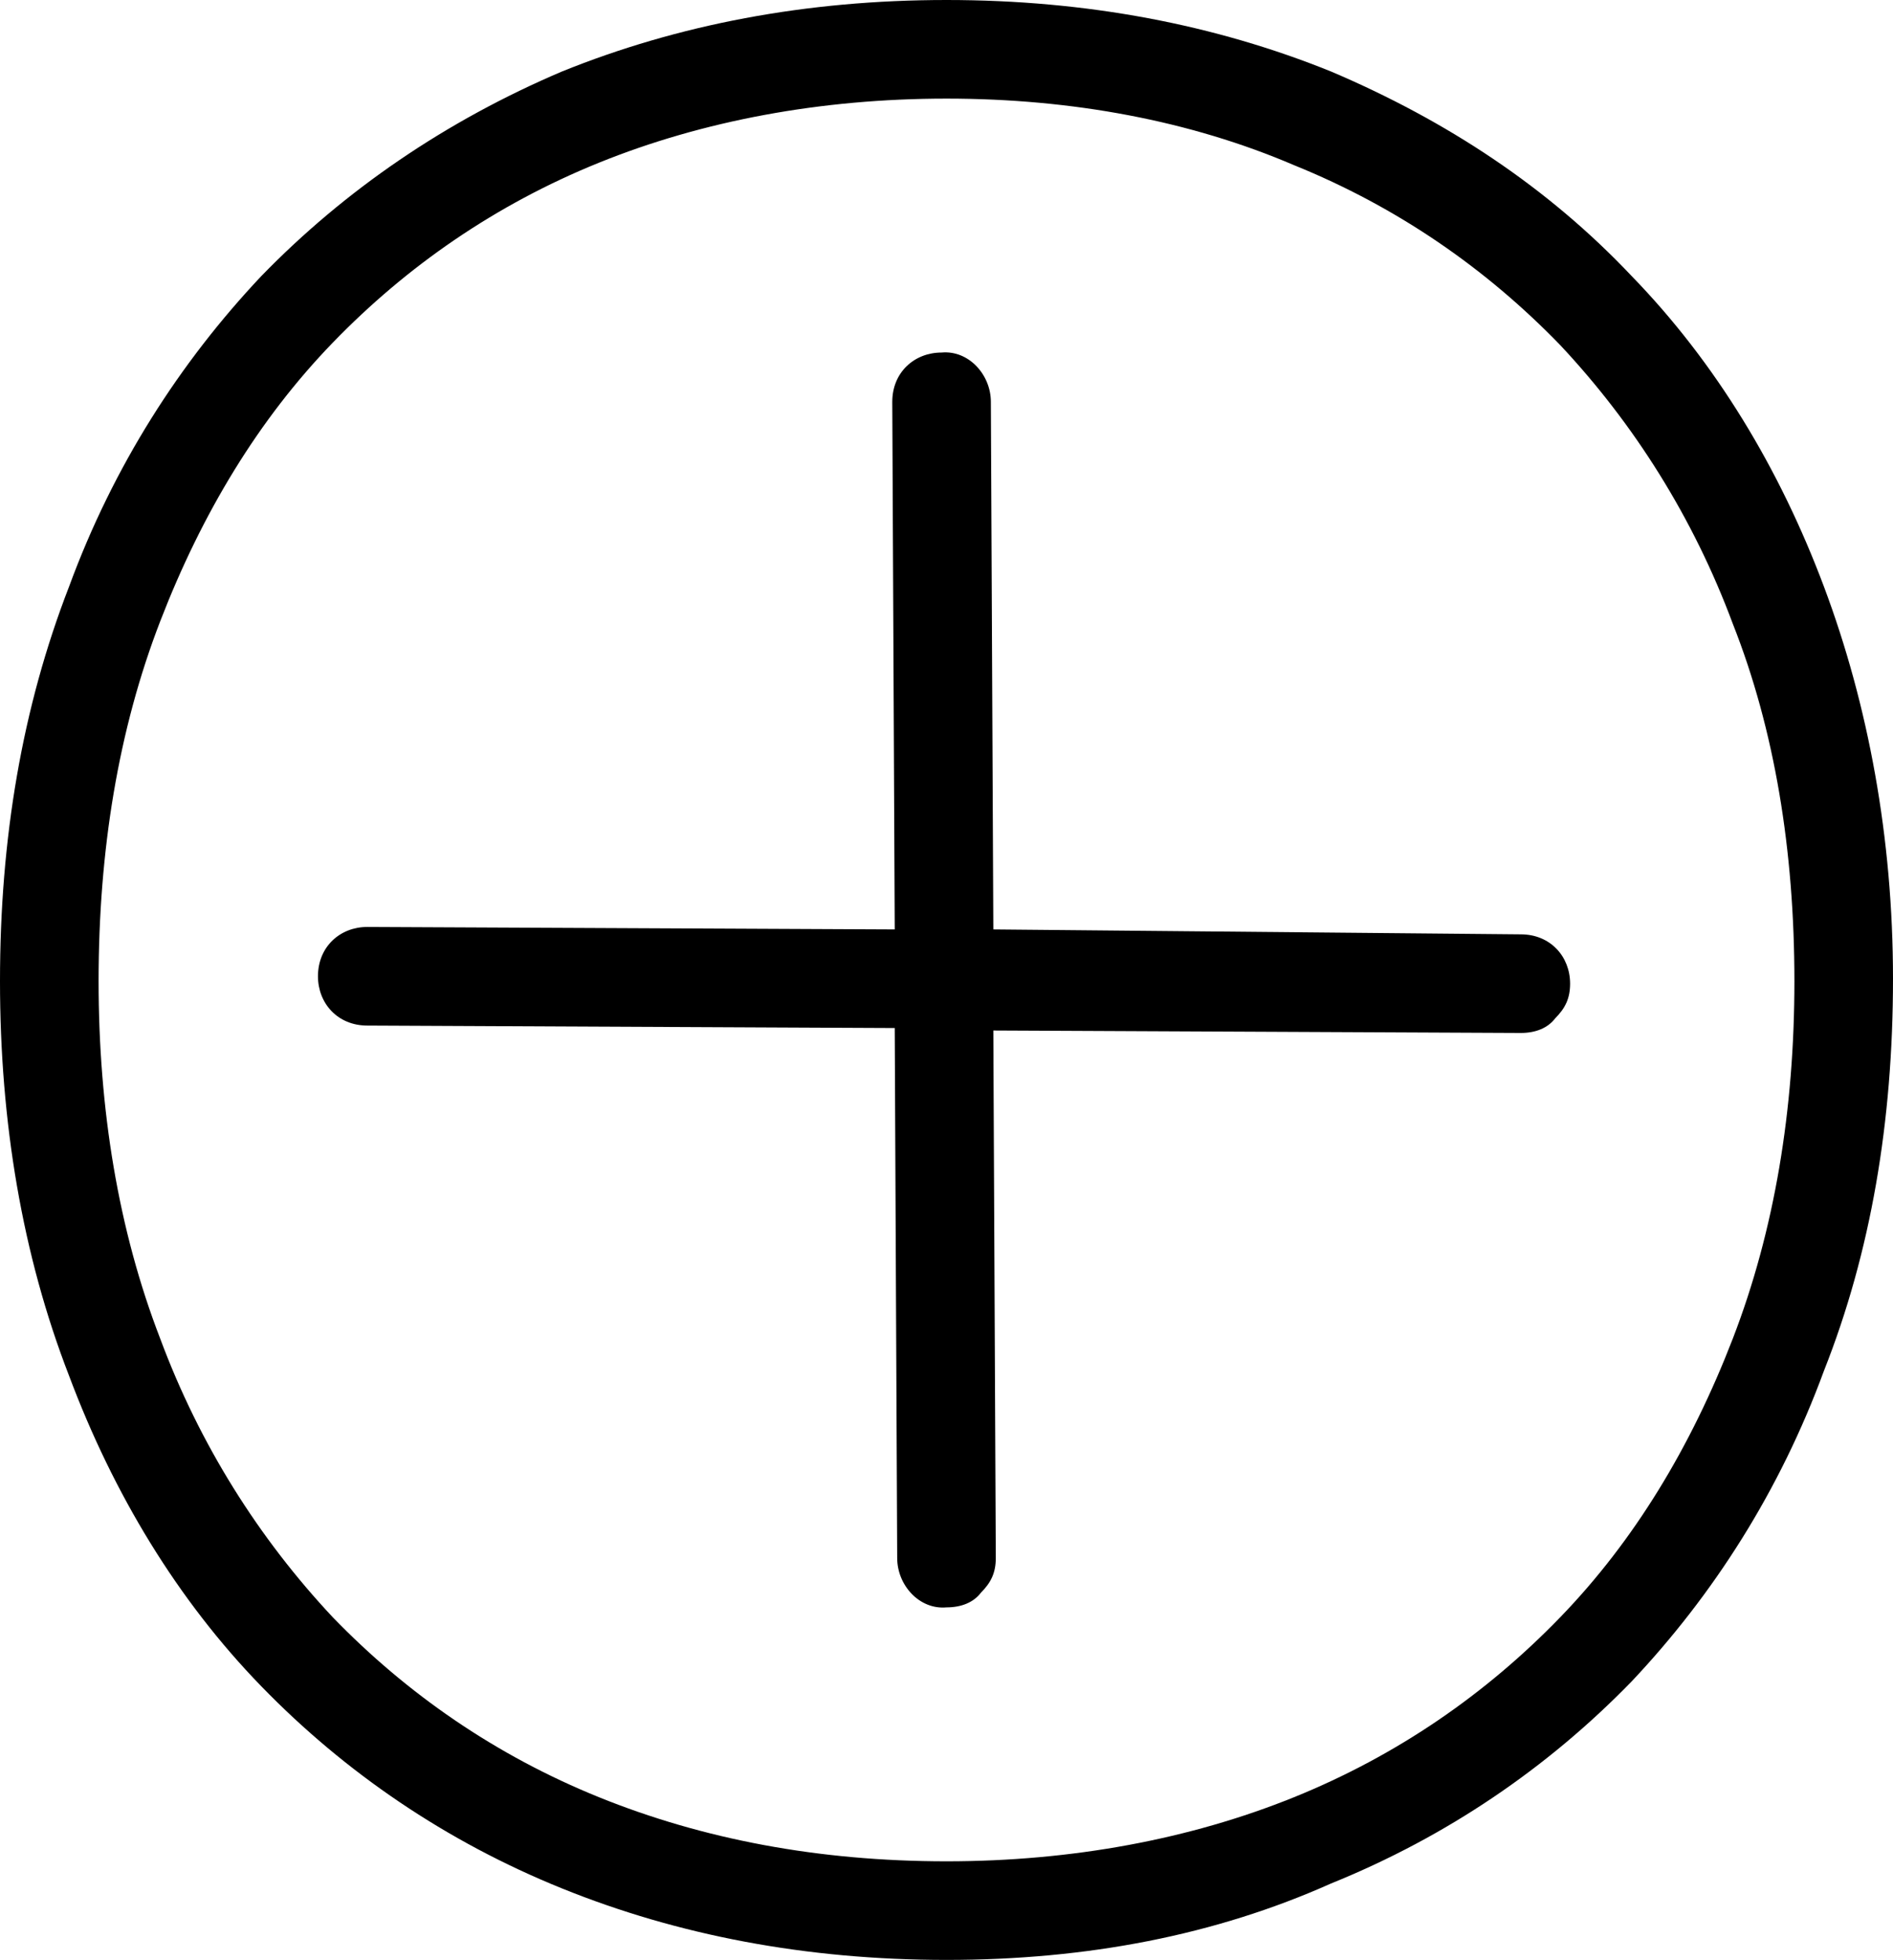 <?xml version="1.0" encoding="utf-8"?>
<!-- Generator: Adobe Illustrator 19.0.0, SVG Export Plug-In . SVG Version: 6.00 Build 0)  -->
<svg version="1.1" id="Calque_1" xmlns="http://www.w3.org/2000/svg" xmlns:xlink="http://www.w3.org/1999/xlink" x="0px" y="0px"
	 viewBox="-267 357.5 76.8 79.5" style="enable-background:new -267 357.5 76.8 79.5;" xml:space="preserve">
<path id="XMLID_776_" d="M-226.7,395.2l-0.1-21.4c0-1.1-0.9-2.1-2-2c-1.1,0-2,0.8-2,2l0.1,21.4l-21.4-0.1c-1.1,0-2,0.8-2,2
	c0,1.1,0.8,2,2,2l21.4,0.1l0.1,21.5c0,1.1,0.9,2.1,2,2c0.6,0,1.1-0.2,1.4-0.6c0.4-0.4,0.6-0.8,0.6-1.4l-0.1-21.4l21.4,0.1
	c0.6,0,1.1-0.2,1.4-0.6c0.4-0.4,0.6-0.8,0.6-1.4c0-1.1-0.8-2-2-2L-226.7,395.2z"/>
<g id="XMLID_778_">
	<path id="XMLID_771_" d="M-228.6,437c-5.7,0-10.9-1-15.6-2.9s-8.8-4.7-12.2-8.2s-6-7.8-7.8-12.6c-1.9-4.9-2.8-10.3-2.8-16
		c0-5.8,0.9-11.1,2.8-16c1.8-4.9,4.5-9.1,7.8-12.6c3.4-3.5,7.5-6.3,12.2-8.3c4.7-1.9,9.9-2.9,15.6-2.9c5.7,0,10.9,1,15.6,2.9
		c4.7,2,8.8,4.7,12.2,8.3c3.4,3.5,6,7.8,7.8,12.6c1.8,4.8,2.8,10.2,2.8,15.9c0,5.8-0.9,11.1-2.8,15.9c-1.8,4.9-4.5,9.1-7.8,12.6
		c-3.4,3.5-7.5,6.3-12.2,8.2C-217.7,436-222.9,437-228.6,437z M-228.6,361.5c-5.1,0-9.9,0.9-14.1,2.6c-4.2,1.7-7.8,4.2-10.8,7.3
		s-5.3,6.9-7,11.3c-1.7,4.4-2.5,9.3-2.5,14.6c0,5.2,0.8,10.1,2.5,14.5c1.6,4.3,4,8.1,7,11.3c3,3.1,6.6,5.6,10.8,7.3
		c4.2,1.7,8.9,2.6,14.1,2.6c5.1,0,9.9-0.9,14.1-2.6c4.2-1.7,7.8-4.2,10.8-7.3s5.3-6.9,7-11.3c1.7-4.4,2.5-9.3,2.5-14.5
		c0-5.3-0.8-10.2-2.5-14.5c-1.6-4.3-4-8.1-7-11.3c-3-3.1-6.6-5.6-10.8-7.3C-218.7,362.4-223.5,361.5-228.6,361.5z"/>
</g>
</svg>
